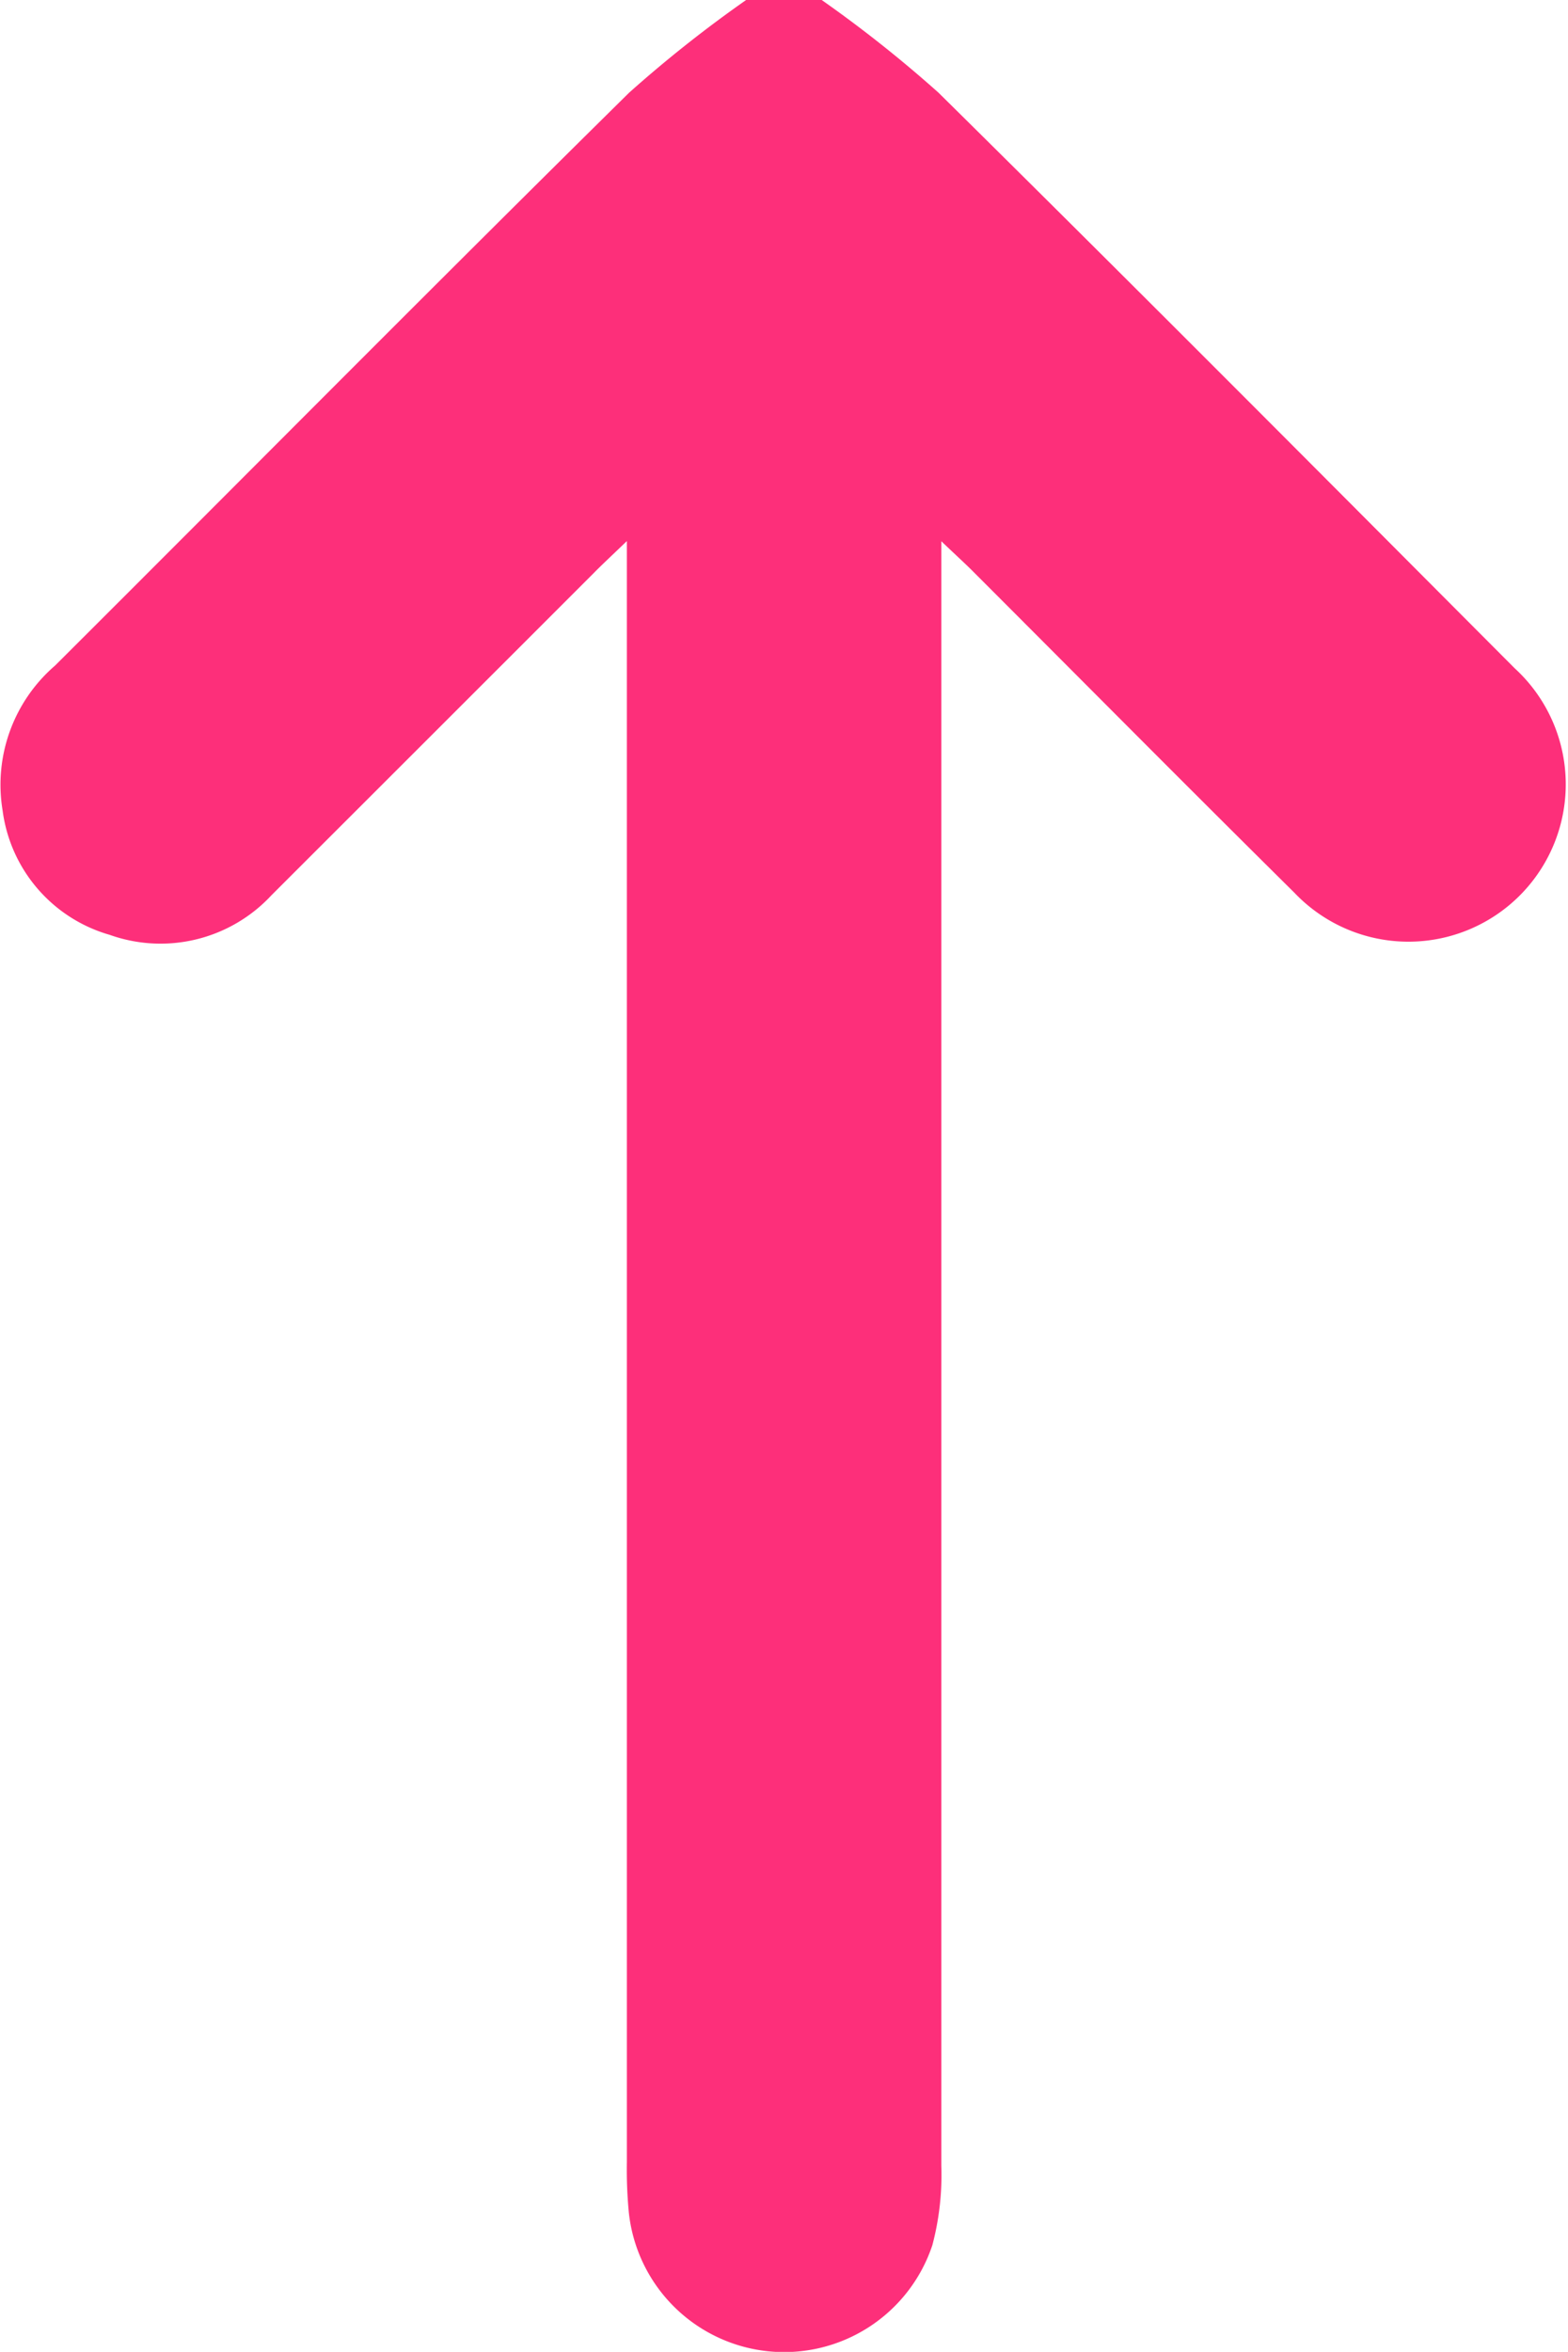 <svg xmlns="http://www.w3.org/2000/svg" width="8.392" height="12.584" viewBox="0 0 8.392 12.584">
  <path id="Path_16094" data-name="Path 16094" d="M1478.98,1453.414a.842.842,0,0,1-.281.776c-1.024,1.021-2.042,2.049-3.072,3.065a6.8,6.8,0,0,1-.632.5h-.393a6.834,6.834,0,0,1-.631-.5c-1.034-1.021-2.058-2.051-3.084-3.08a.842.842,0,1,1,1.18-1.2c.572.566,1.139,1.138,1.708,1.707.045.046.093.089.181.173v-.267q0-4.213,0-8.425a1.466,1.466,0,0,1,.048-.425.836.836,0,0,1,1.624.17,2.388,2.388,0,0,1,.011.274q0,4.193,0,8.386v.288c.084-.081.133-.126.18-.174q.861-.861,1.722-1.721a.81.81,0,0,1,.866-.212A.8.8,0,0,1,1478.98,1453.414Z" transform="translate(1478.994 1457.751) rotate(180)" fill="#fd2f7a"/>
</svg>
